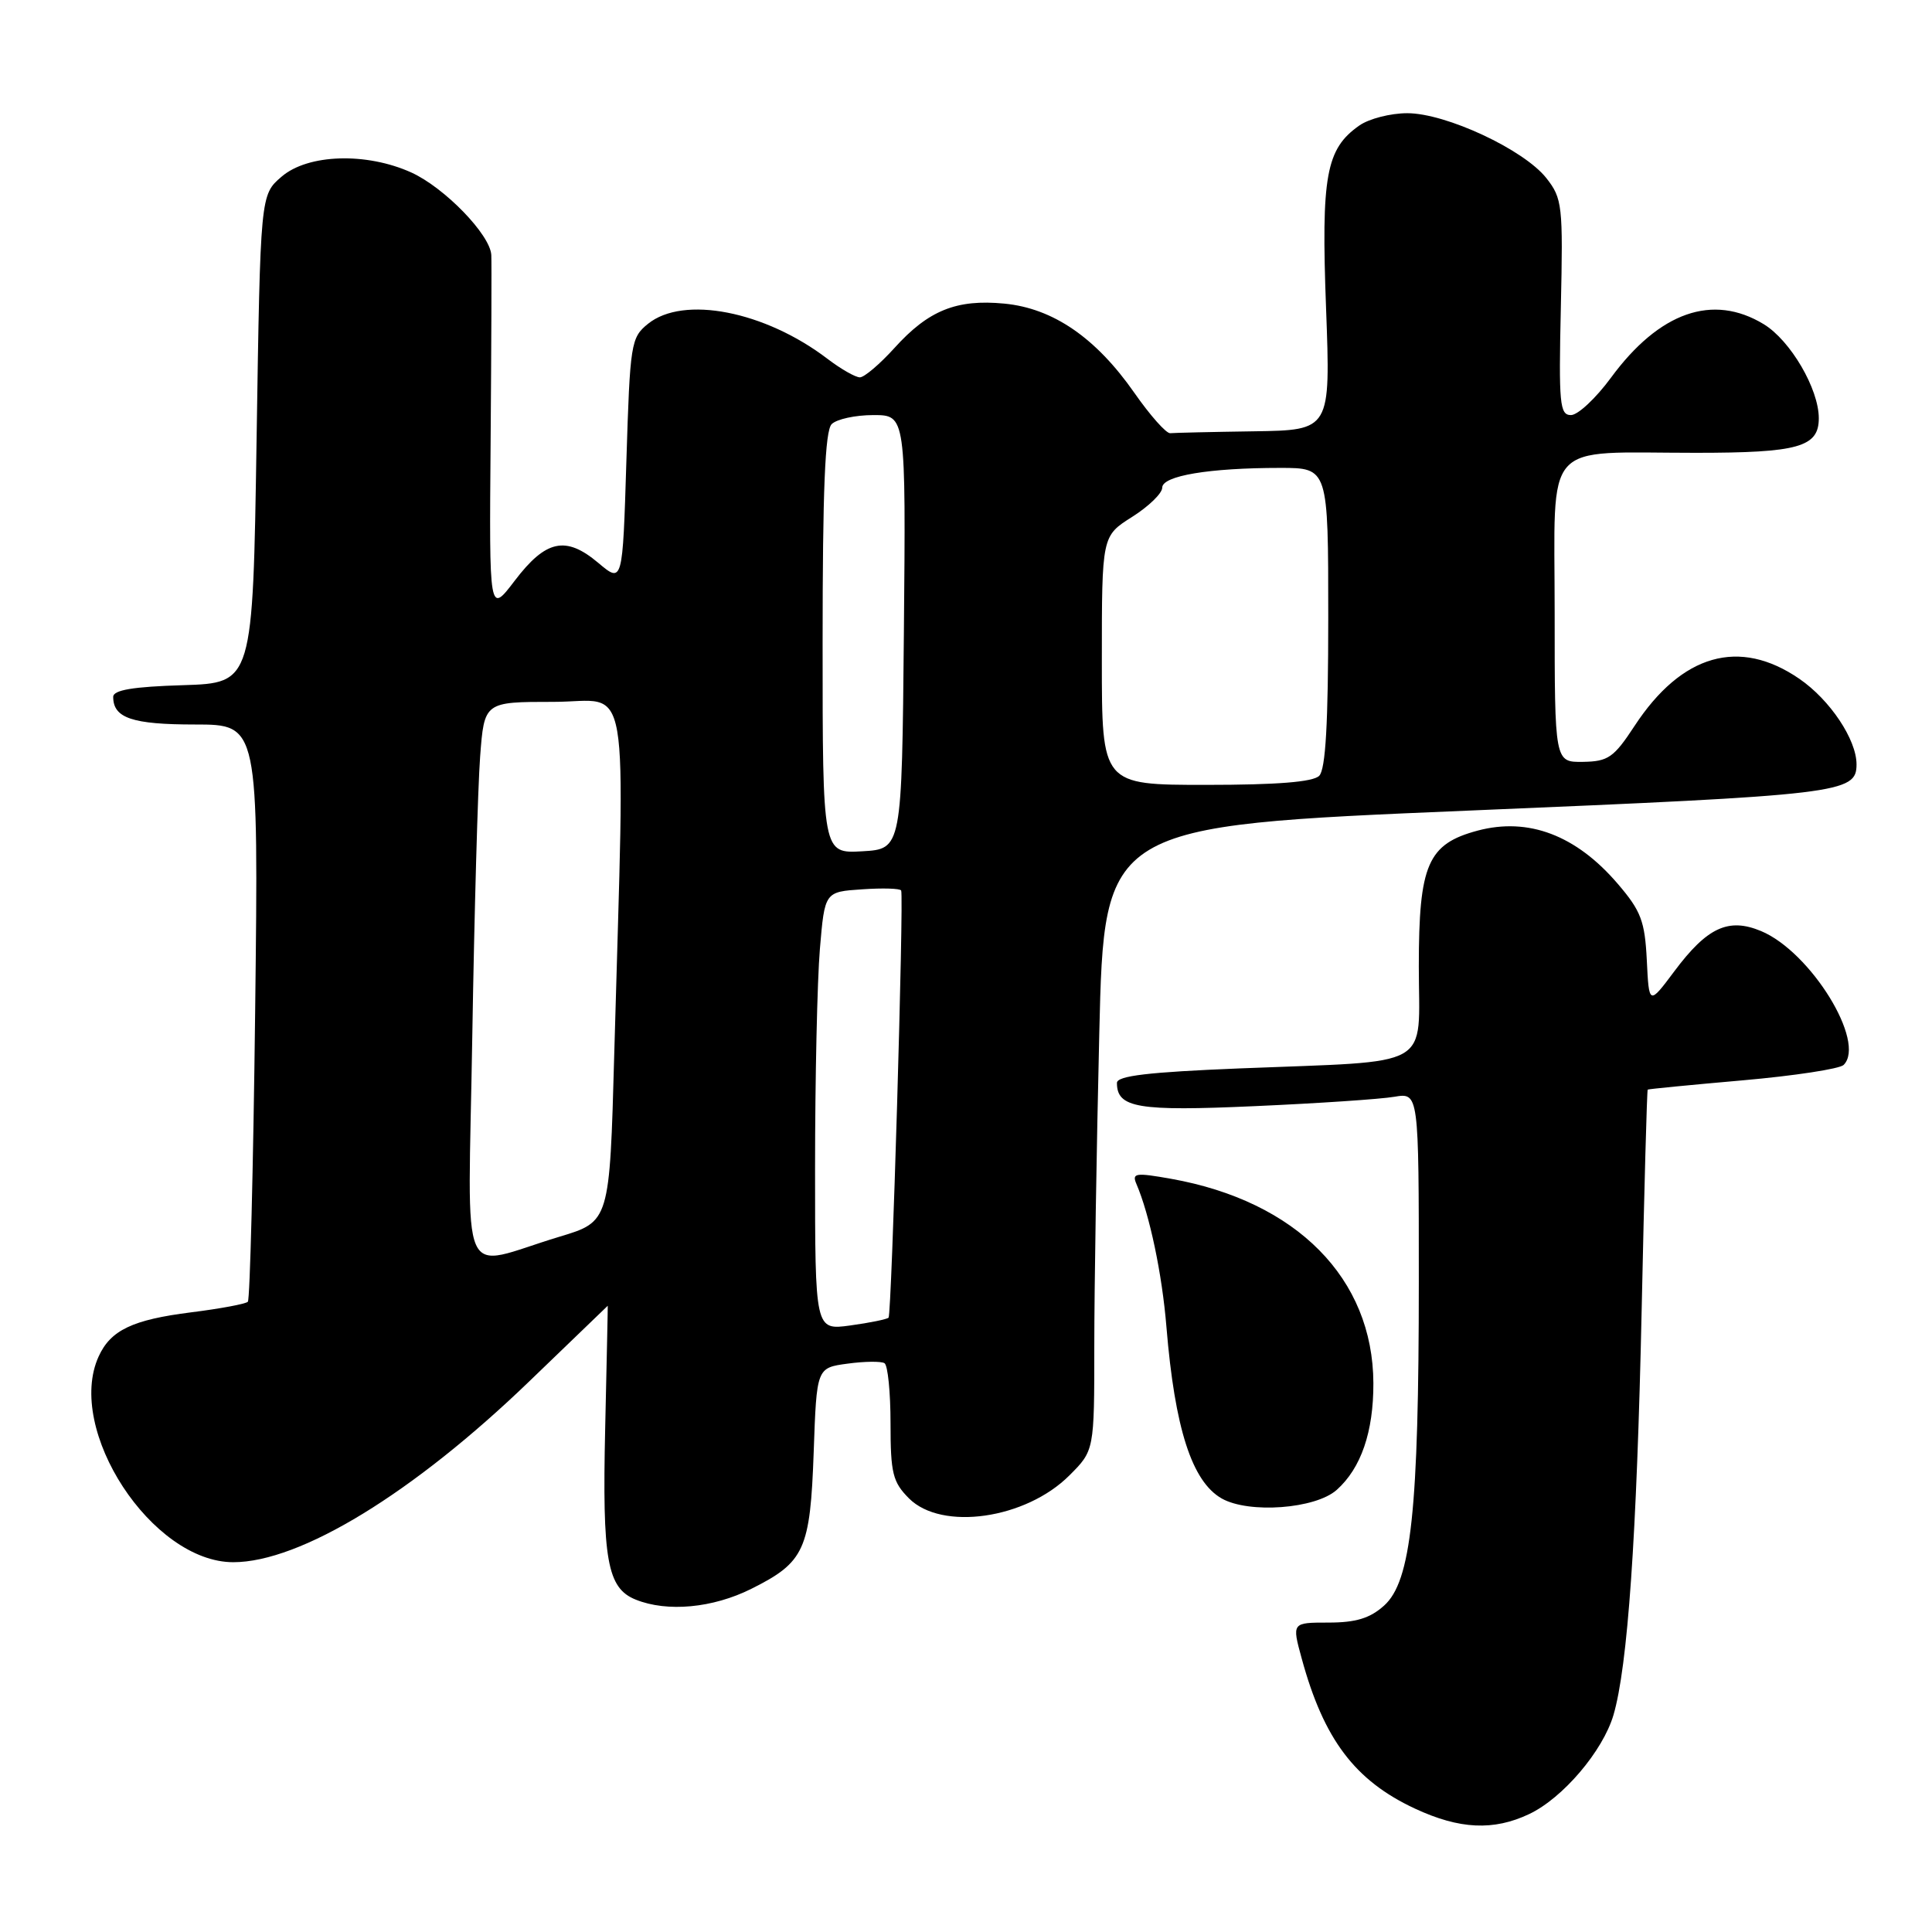 <?xml version="1.0" encoding="UTF-8" standalone="no"?>
<!DOCTYPE svg PUBLIC "-//W3C//DTD SVG 1.1//EN" "http://www.w3.org/Graphics/SVG/1.1/DTD/svg11.dtd" >
<svg xmlns="http://www.w3.org/2000/svg" xmlns:xlink="http://www.w3.org/1999/xlink" version="1.1" viewBox="0 0 256 256">
 <g >
 <path fill="currentColor"
d=" M 202.63 240.37 C 207.08 238.26 212.38 232.03 213.79 227.26 C 215.68 220.83 216.88 203.63 217.53 173.51 C 217.87 157.56 218.23 144.45 218.33 144.38 C 218.42 144.30 224.09 143.75 230.92 143.15 C 237.75 142.55 243.77 141.63 244.29 141.11 C 247.31 138.09 239.93 126.12 233.35 123.37 C 229.03 121.57 226.21 122.87 221.85 128.71 C 218.50 133.19 218.50 133.19 218.21 127.22 C 217.95 122.05 217.44 120.70 214.37 117.12 C 208.85 110.67 202.53 108.27 195.80 110.06 C 189.18 111.83 188.00 114.54 188.00 128.05 C 188.00 141.85 190.33 140.52 164.25 141.57 C 152.17 142.06 148.00 142.55 148.00 143.49 C 148.00 146.80 150.75 147.27 166.26 146.57 C 174.64 146.20 182.96 145.64 184.75 145.33 C 188.00 144.78 188.00 144.78 188.00 169.82 C 188.00 200.12 186.99 209.53 183.40 212.75 C 181.53 214.43 179.66 215.00 176.03 215.00 C 171.18 215.00 171.18 215.00 172.48 219.75 C 175.40 230.47 179.53 235.94 187.49 239.65 C 193.40 242.40 197.91 242.61 202.63 240.37 Z  M 99.55 210.53 C 106.62 207.00 107.36 205.36 107.82 192.37 C 108.21 181.24 108.21 181.24 112.31 180.69 C 114.56 180.38 116.77 180.36 117.20 180.63 C 117.64 180.90 118.00 184.49 118.00 188.60 C 118.00 195.22 118.29 196.38 120.45 198.55 C 124.79 202.88 135.91 201.29 141.70 195.50 C 145.00 192.20 145.00 192.20 145.00 178.35 C 145.00 170.73 145.30 152.11 145.66 136.96 C 146.31 109.43 146.31 109.43 194.57 107.41 C 243.98 105.34 246.00 105.10 246.00 101.28 C 246.00 98.00 242.49 92.74 238.43 89.95 C 230.48 84.48 222.83 86.66 216.58 96.20 C 213.84 100.38 213.09 100.90 209.75 100.95 C 206.00 101.00 206.00 101.00 206.00 81.12 C 206.00 57.93 204.17 60.00 224.69 60.00 C 238.29 60.00 241.00 59.24 241.00 55.42 C 241.00 51.53 237.25 45.12 233.71 42.96 C 226.95 38.85 219.87 41.33 213.46 50.05 C 211.46 52.77 209.08 55.00 208.16 55.00 C 206.67 55.00 206.53 53.51 206.82 40.73 C 207.12 27.20 207.02 26.30 204.90 23.60 C 201.93 19.83 191.60 15.00 186.47 15.00 C 184.26 15.00 181.40 15.73 180.12 16.63 C 175.70 19.72 175.05 23.28 175.71 40.84 C 176.31 57.00 176.31 57.00 166.15 57.15 C 160.57 57.23 155.57 57.35 155.06 57.40 C 154.54 57.46 152.39 55.04 150.30 52.04 C 145.20 44.74 139.53 40.85 133.08 40.23 C 126.74 39.62 123.02 41.12 118.51 46.12 C 116.58 48.25 114.52 50.00 113.94 50.00 C 113.35 50.00 111.42 48.90 109.65 47.55 C 101.35 41.22 90.56 39.11 85.86 42.91 C 83.60 44.74 83.48 45.49 83.00 61.06 C 82.50 77.30 82.50 77.30 79.27 74.58 C 74.97 70.96 72.33 71.52 68.20 76.95 C 64.82 81.39 64.82 81.39 65.01 58.45 C 65.11 45.83 65.15 34.73 65.10 33.78 C 64.94 31.08 58.91 24.87 54.51 22.86 C 48.55 20.16 40.81 20.40 37.31 23.41 C 34.50 25.82 34.50 25.82 34.00 58.16 C 33.50 90.50 33.50 90.50 24.25 90.79 C 17.62 90.99 15.00 91.43 15.00 92.34 C 15.00 95.15 17.53 96.00 25.83 96.00 C 34.26 96.00 34.26 96.00 33.81 133.99 C 33.56 154.88 33.12 172.21 32.84 172.49 C 32.55 172.78 29.17 173.41 25.33 173.89 C 17.56 174.87 14.66 176.25 13.07 179.74 C 8.65 189.45 20.14 207.00 30.91 207.00 C 39.80 207.00 54.78 197.84 70.17 183.00 C 75.85 177.52 80.51 173.03 80.53 173.02 C 80.55 173.01 80.39 180.31 80.19 189.25 C 79.79 206.72 80.45 210.44 84.24 211.96 C 88.41 213.64 94.45 213.08 99.55 210.53 Z  M 177.12 197.42 C 180.35 194.54 182.00 189.73 181.98 183.28 C 181.93 169.40 171.81 159.17 155.19 156.20 C 150.46 155.36 149.96 155.43 150.58 156.88 C 152.33 160.94 153.99 168.82 154.56 175.84 C 155.67 189.29 157.94 196.32 161.89 198.56 C 165.49 200.59 174.30 199.94 177.12 197.42 Z  M 108.00 154.79 C 108.00 142.97 108.29 129.90 108.64 125.74 C 109.28 118.17 109.28 118.17 114.24 117.84 C 116.96 117.65 119.29 117.72 119.41 118.00 C 119.78 118.87 118.15 174.18 117.74 174.60 C 117.52 174.81 115.24 175.28 112.67 175.63 C 108.00 176.27 108.00 176.27 108.00 154.79 Z  M 62.58 137.35 C 62.85 120.93 63.32 104.24 63.62 100.25 C 64.17 93.00 64.17 93.00 73.34 93.00 C 83.70 93.00 82.82 87.85 81.39 139.69 C 80.78 161.87 80.78 161.87 74.14 163.87 C 60.55 167.96 62.03 171.37 62.58 137.35 Z  M 109.00 85.25 C 109.00 64.92 109.32 57.08 110.20 56.20 C 110.86 55.54 113.34 55.00 115.72 55.00 C 120.03 55.00 120.03 55.00 119.77 83.75 C 119.50 112.50 119.50 112.50 114.25 112.80 C 109.00 113.10 109.00 113.10 109.00 85.25 Z  M 146.00 87.51 C 146.00 71.03 146.00 71.03 150.00 68.50 C 152.20 67.11 154.00 65.37 154.00 64.62 C 154.00 63.04 160.21 62.00 169.64 62.00 C 176.00 62.00 176.00 62.00 176.00 81.80 C 176.00 95.87 175.65 101.95 174.80 102.80 C 173.98 103.62 169.20 104.00 159.80 104.00 C 146.00 104.00 146.00 104.00 146.00 87.51 Z "/>
</g>
</svg>
